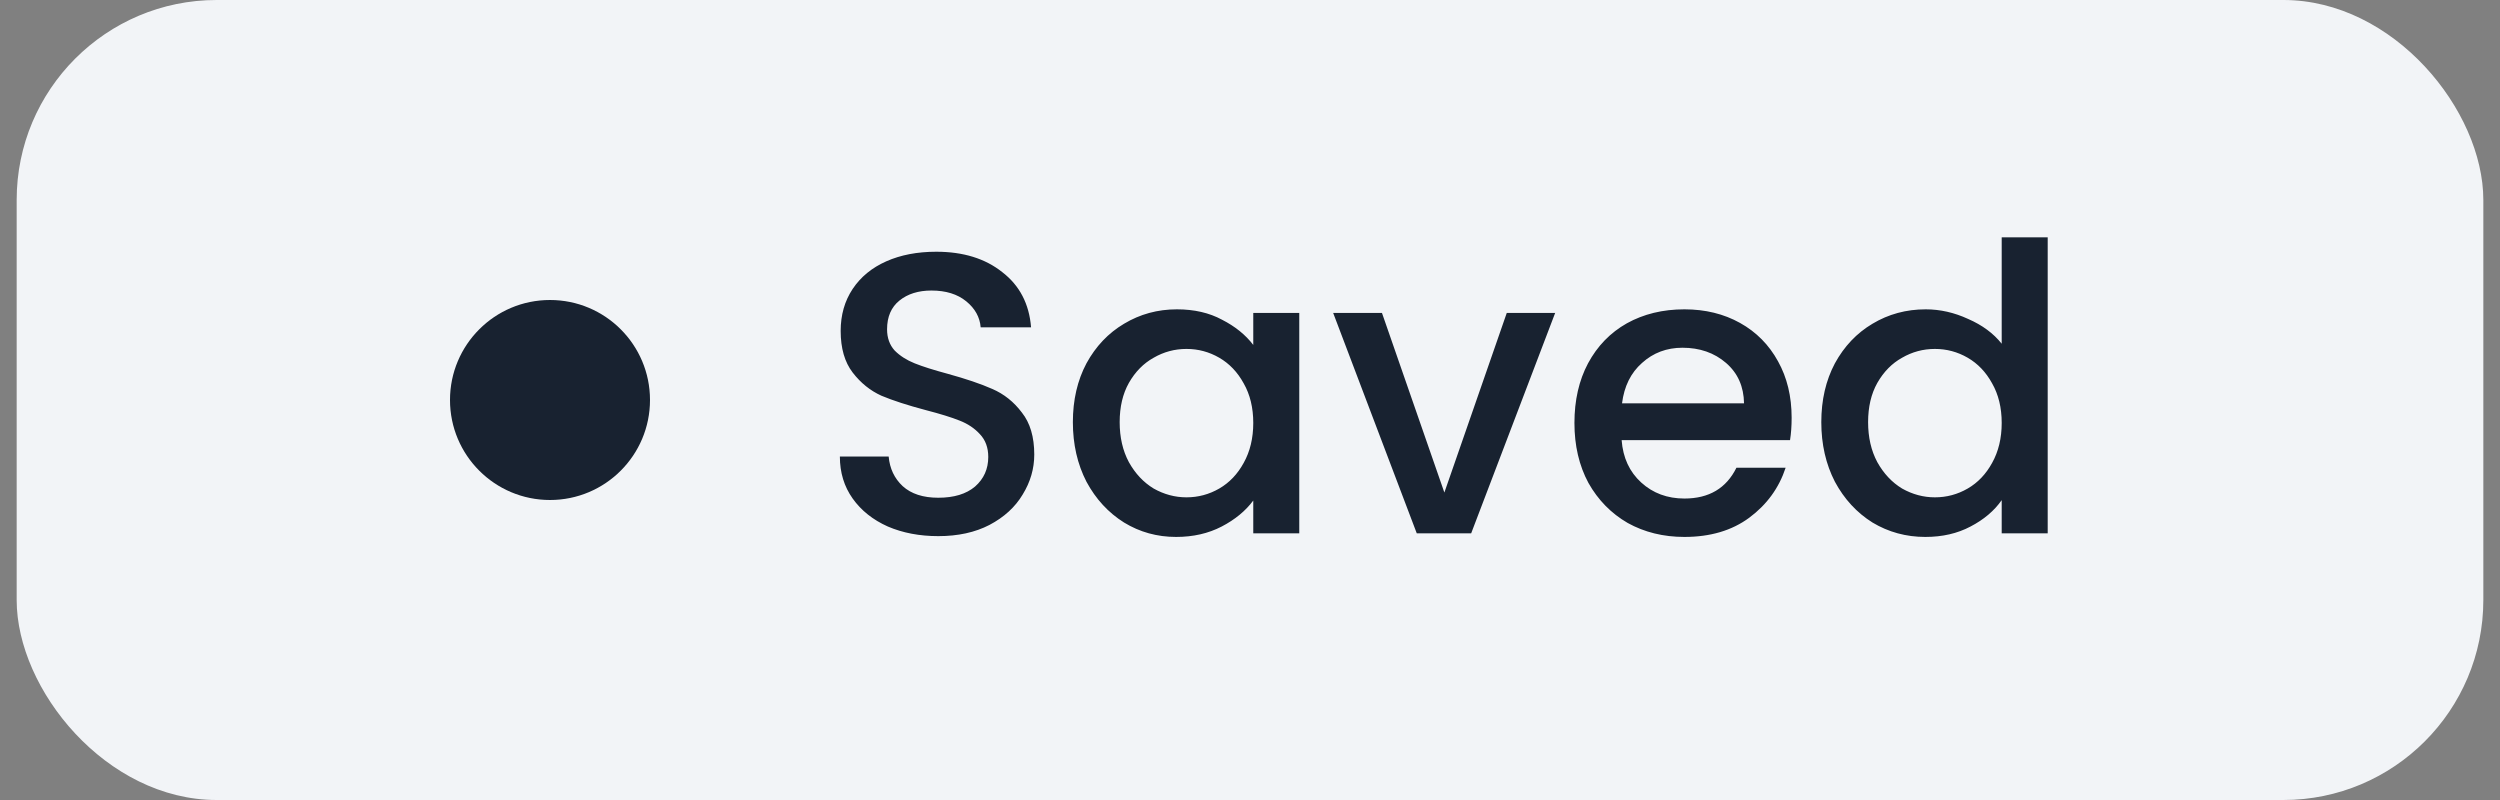 <svg width="75" height="24" viewBox="0 0 75 24" fill="none" xmlns="http://www.w3.org/2000/svg">
<rect x="0" y="0" width="75" height="24" fill="#808080" stroke="none"/>
<rect x="0.5" width="74" height="24" rx="6" fill="#F2F4F7"/>
<circle cx="16.5" cy="12" r="3" fill="#182230"/>
<path d="M28.148 16.084C27.588 16.084 27.084 15.988 26.636 15.796C26.188 15.596 25.836 15.316 25.58 14.956C25.324 14.596 25.196 14.176 25.196 13.696H26.66C26.692 14.056 26.832 14.352 27.08 14.584C27.336 14.816 27.692 14.932 28.148 14.932C28.62 14.932 28.988 14.82 29.252 14.596C29.516 14.364 29.648 14.068 29.648 13.708C29.648 13.428 29.564 13.2 29.396 13.024C29.236 12.848 29.032 12.712 28.784 12.616C28.544 12.52 28.208 12.416 27.776 12.304C27.232 12.16 26.788 12.016 26.444 11.872C26.108 11.72 25.82 11.488 25.58 11.176C25.34 10.864 25.22 10.448 25.22 9.928C25.22 9.448 25.34 9.028 25.58 8.668C25.82 8.308 26.156 8.032 26.588 7.84C27.02 7.648 27.52 7.552 28.088 7.552C28.896 7.552 29.556 7.756 30.068 8.164C30.588 8.564 30.876 9.116 30.932 9.82H29.42C29.396 9.516 29.252 9.256 28.988 9.04C28.724 8.824 28.376 8.716 27.944 8.716C27.552 8.716 27.232 8.816 26.984 9.016C26.736 9.216 26.612 9.504 26.612 9.88C26.612 10.136 26.688 10.348 26.84 10.516C27 10.676 27.2 10.804 27.44 10.9C27.68 10.996 28.008 11.1 28.424 11.212C28.976 11.364 29.424 11.516 29.768 11.668C30.12 11.82 30.416 12.056 30.656 12.376C30.904 12.688 31.028 13.108 31.028 13.636C31.028 14.06 30.912 14.46 30.68 14.836C30.456 15.212 30.124 15.516 29.684 15.748C29.252 15.972 28.74 16.084 28.148 16.084ZM32.186 12.664C32.186 12 32.322 11.412 32.594 10.9C32.874 10.388 33.25 9.992 33.722 9.712C34.202 9.424 34.73 9.28 35.306 9.28C35.826 9.28 36.278 9.384 36.662 9.592C37.054 9.792 37.366 10.044 37.598 10.348V9.388H38.978V16H37.598V15.016C37.366 15.328 37.05 15.588 36.65 15.796C36.25 16.004 35.794 16.108 35.282 16.108C34.714 16.108 34.194 15.964 33.722 15.676C33.25 15.38 32.874 14.972 32.594 14.452C32.322 13.924 32.186 13.328 32.186 12.664ZM37.598 12.688C37.598 12.232 37.502 11.836 37.31 11.5C37.126 11.164 36.882 10.908 36.578 10.732C36.274 10.556 35.946 10.468 35.594 10.468C35.242 10.468 34.914 10.556 34.61 10.732C34.306 10.9 34.058 11.152 33.866 11.488C33.682 11.816 33.59 12.208 33.59 12.664C33.59 13.12 33.682 13.52 33.866 13.864C34.058 14.208 34.306 14.472 34.61 14.656C34.922 14.832 35.25 14.92 35.594 14.92C35.946 14.92 36.274 14.832 36.578 14.656C36.882 14.48 37.126 14.224 37.31 13.888C37.502 13.544 37.598 13.144 37.598 12.688ZM43.331 14.776L45.203 9.388H46.655L44.135 16H42.503L39.995 9.388H41.459L43.331 14.776ZM53.749 12.532C53.749 12.78 53.733 13.004 53.701 13.204H48.649C48.689 13.732 48.885 14.156 49.237 14.476C49.589 14.796 50.021 14.956 50.533 14.956C51.269 14.956 51.789 14.648 52.093 14.032H53.569C53.369 14.64 53.005 15.14 52.477 15.532C51.957 15.916 51.309 16.108 50.533 16.108C49.901 16.108 49.333 15.968 48.829 15.688C48.333 15.4 47.941 15 47.653 14.488C47.373 13.968 47.233 13.368 47.233 12.688C47.233 12.008 47.369 11.412 47.641 10.9C47.921 10.38 48.309 9.98 48.805 9.7C49.309 9.42 49.885 9.28 50.533 9.28C51.157 9.28 51.713 9.416 52.201 9.688C52.689 9.96 53.069 10.344 53.341 10.84C53.613 11.328 53.749 11.892 53.749 12.532ZM52.321 12.1C52.313 11.596 52.133 11.192 51.781 10.888C51.429 10.584 50.993 10.432 50.473 10.432C50.001 10.432 49.597 10.584 49.261 10.888C48.925 11.184 48.725 11.588 48.661 12.1H52.321ZM54.639 12.664C54.639 12 54.775 11.412 55.047 10.9C55.327 10.388 55.703 9.992 56.175 9.712C56.655 9.424 57.187 9.28 57.771 9.28C58.203 9.28 58.627 9.376 59.043 9.568C59.467 9.752 59.803 10 60.051 10.312V7.12H61.431V16H60.051V15.004C59.827 15.324 59.515 15.588 59.115 15.796C58.723 16.004 58.271 16.108 57.759 16.108C57.183 16.108 56.655 15.964 56.175 15.676C55.703 15.38 55.327 14.972 55.047 14.452C54.775 13.924 54.639 13.328 54.639 12.664ZM60.051 12.688C60.051 12.232 59.955 11.836 59.763 11.5C59.579 11.164 59.335 10.908 59.031 10.732C58.727 10.556 58.399 10.468 58.047 10.468C57.695 10.468 57.367 10.556 57.063 10.732C56.759 10.9 56.511 11.152 56.319 11.488C56.135 11.816 56.043 12.208 56.043 12.664C56.043 13.12 56.135 13.52 56.319 13.864C56.511 14.208 56.759 14.472 57.063 14.656C57.375 14.832 57.703 14.92 58.047 14.92C58.399 14.92 58.727 14.832 59.031 14.656C59.335 14.48 59.579 14.224 59.763 13.888C59.955 13.544 60.051 13.144 60.051 12.688Z" fill="#182230"/>
</svg>

